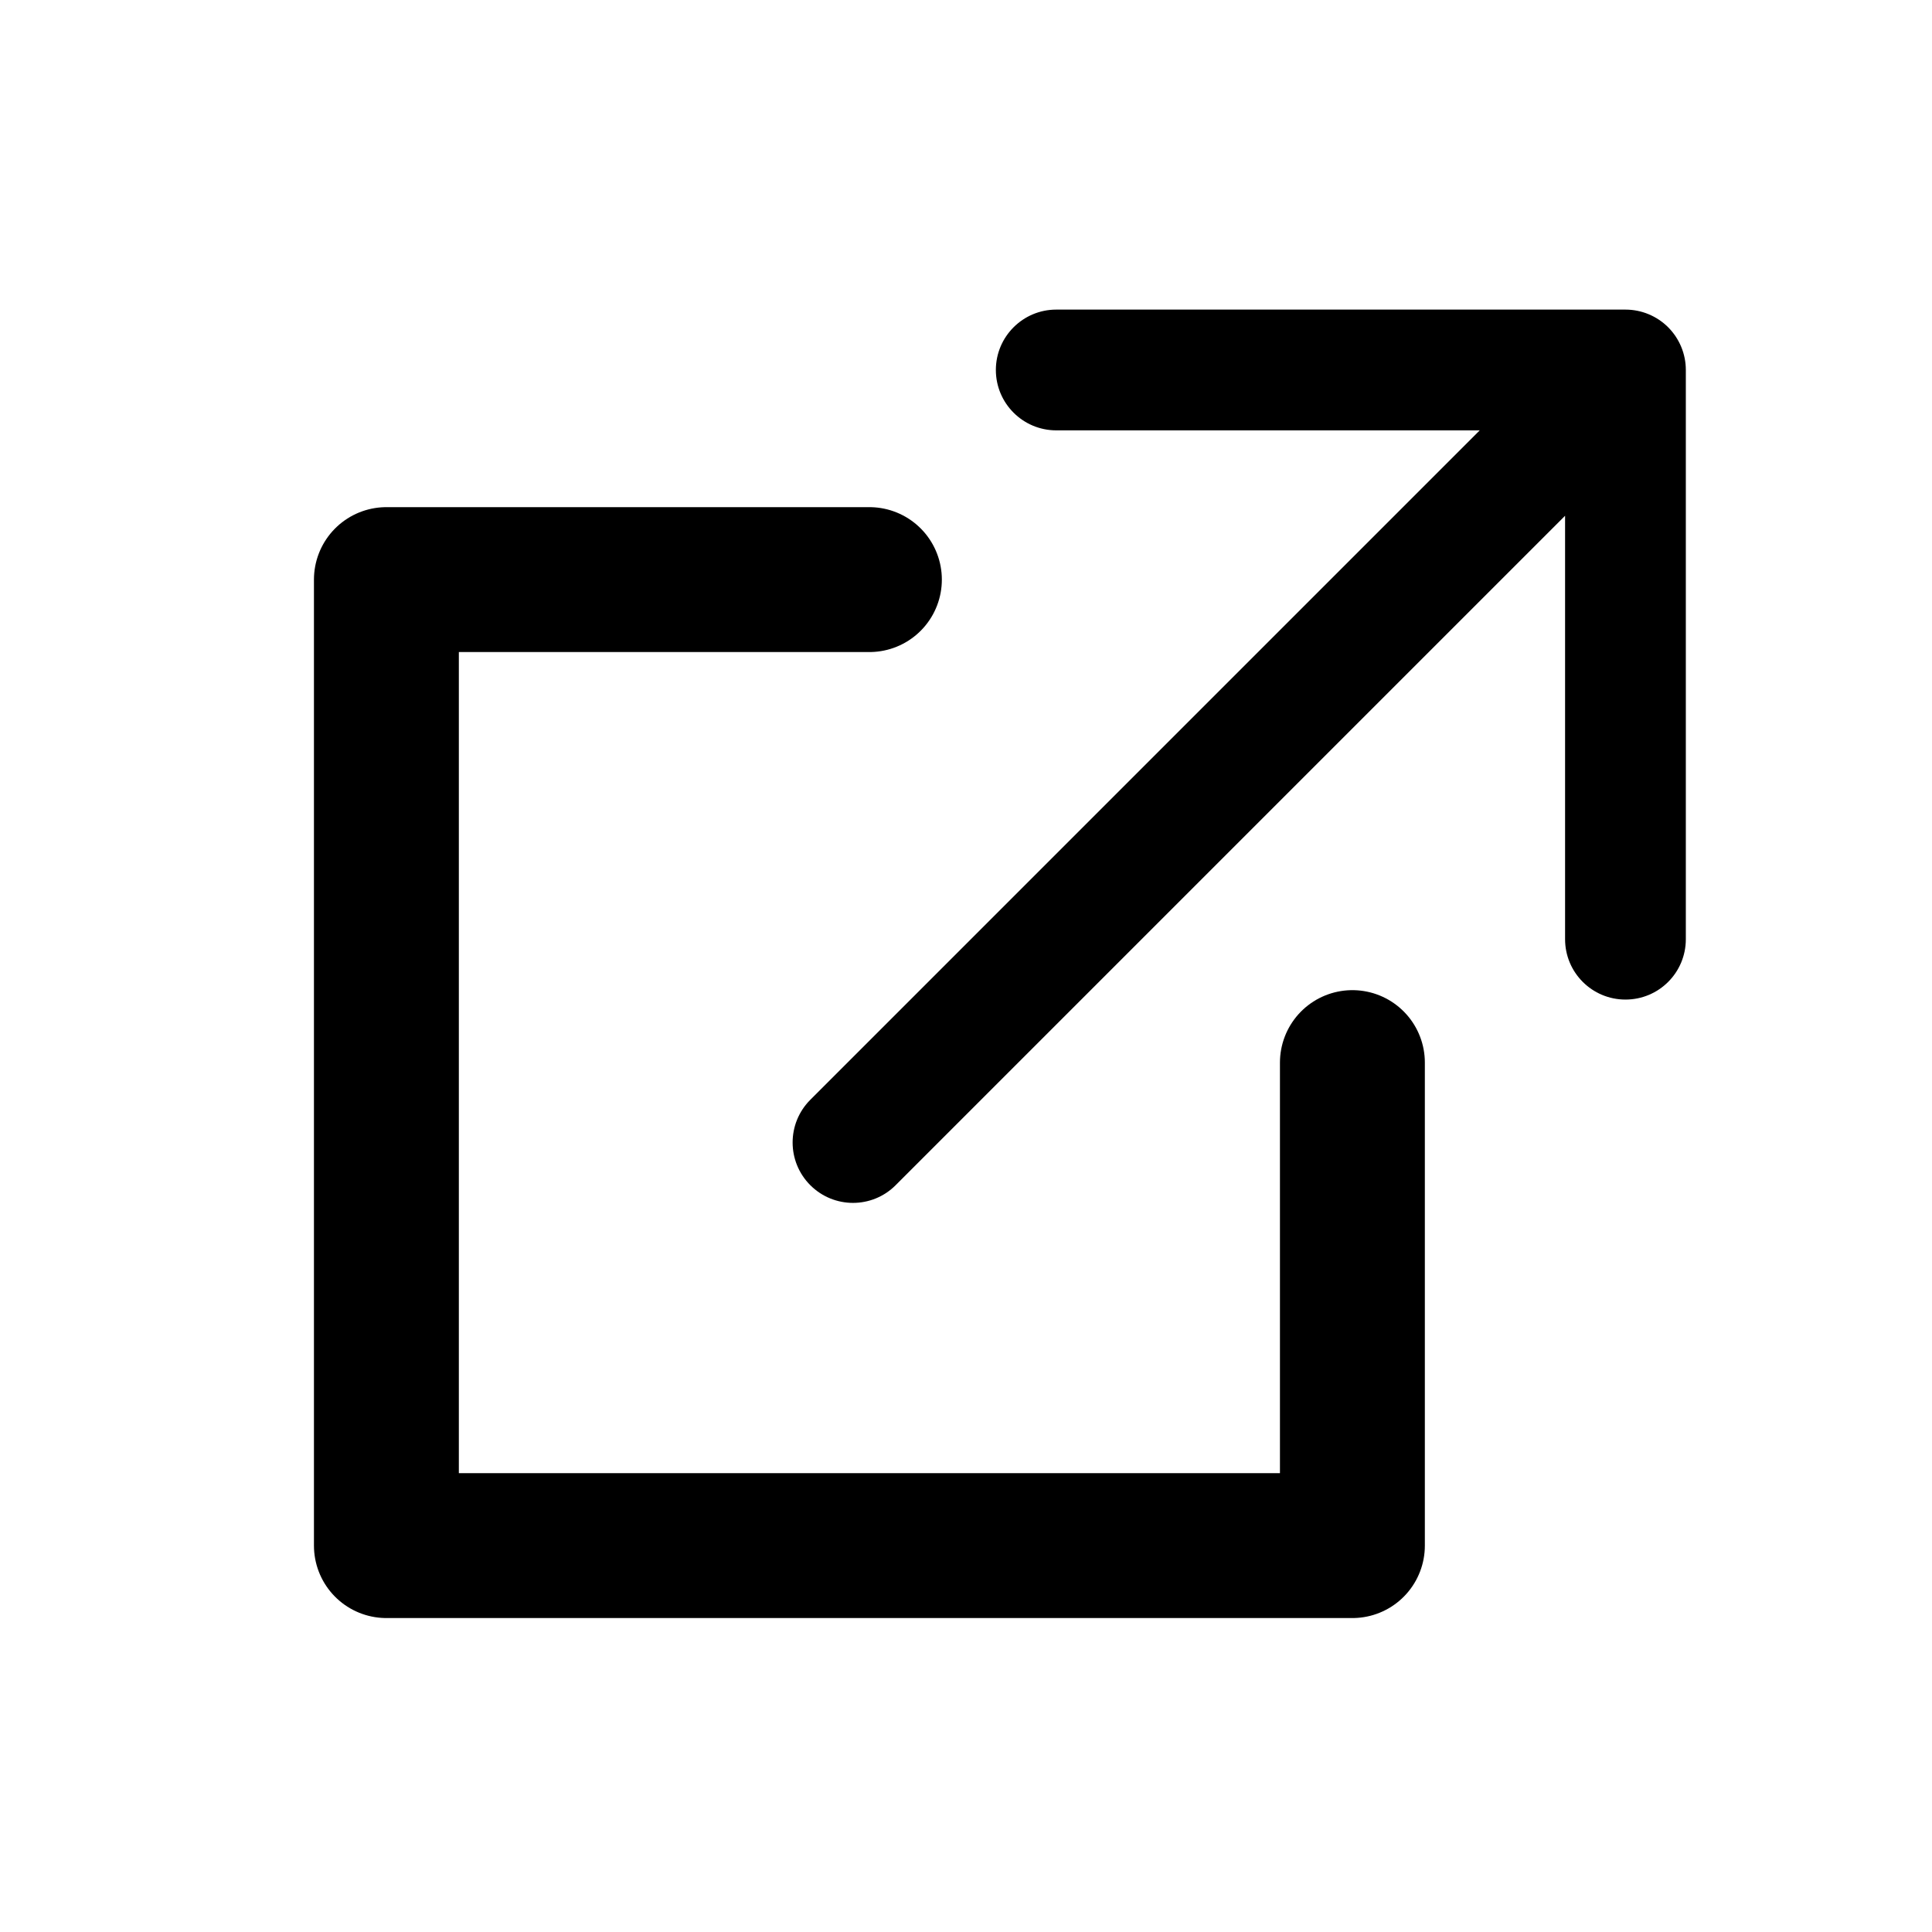 <svg width="100%" height="100%" viewBox="0 0 24 24" fill="none" xmlns="http://www.w3.org/2000/svg">
  <g clip-path="url(#clip0_145_1017)">
    <path fill-rule="evenodd" clip-rule="evenodd" d="M20.723 4.066C20.863 4.207 20.942 4.397 20.942 4.596L20.942 11.667C20.942 12.082 20.607 12.417 20.192 12.417C19.778 12.417 19.442 12.082 19.442 11.667L19.442 6.407L11.126 14.723C10.834 15.016 10.359 15.016 10.066 14.723C9.773 14.43 9.773 13.955 10.066 13.662L18.382 5.346L13.121 5.346C12.707 5.346 12.371 5.01 12.371 4.596C12.371 4.182 12.707 3.846 13.121 3.846L20.192 3.846C20.391 3.846 20.582 3.925 20.723 4.066Z" fill="currentColor"/>
    <path d="M10.8 7.2H4.8V19.2H16.8V13.2" stroke="currentColor" stroke-width="1.8" stroke-linecap="round" stroke-linejoin="round"/>
  </g>
  <defs>
    <clipPath id="clip0_145_1017">
      <rect width="24" height="24" fill="white"/>
    </clipPath>
  </defs>
</svg>

